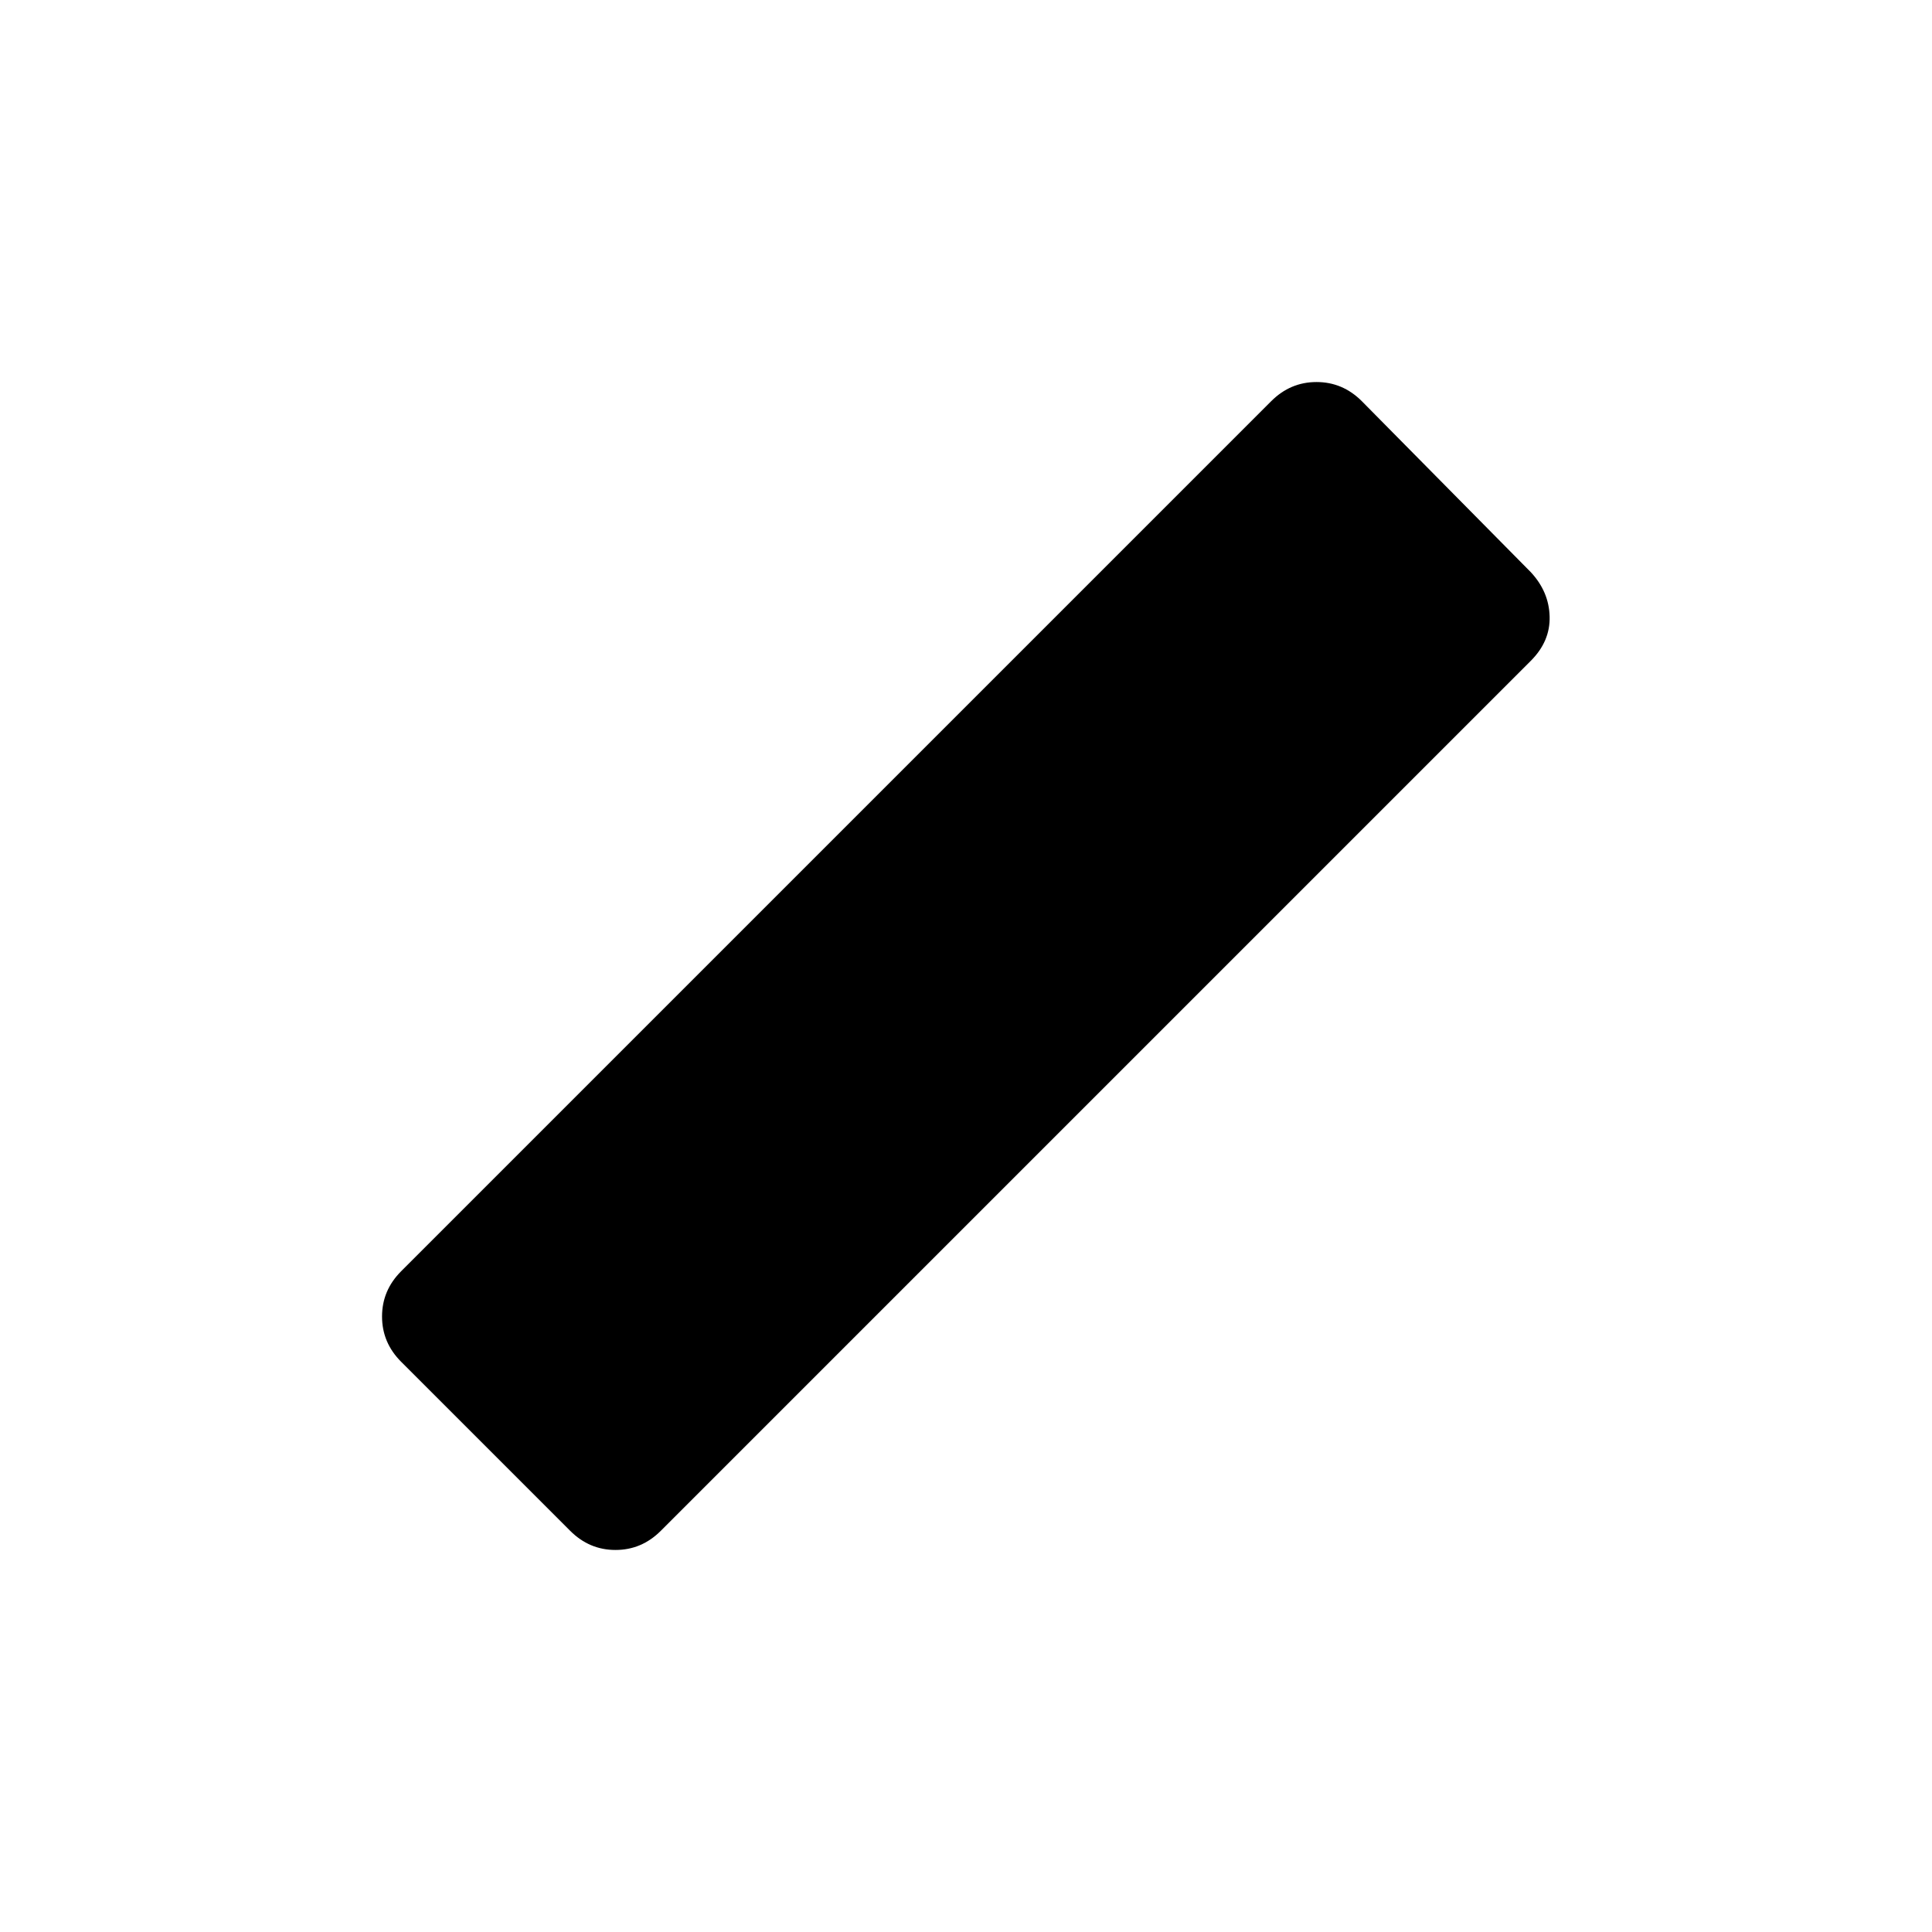<svg xmlns="http://www.w3.org/2000/svg" height="40" viewBox="0 96 960 960" width="40"><path d="m283.333 856.667-84-84q-9.5-9.5-9.5-22.5t9.5-22.5l432.334-432.334q9.5-9.5 22.5-9.5t22.5 9.5l84 85q9 9.667 9.333 22 .333 12.333-9.333 22L328.333 856.667q-9.5 9.5-22.5 9.5t-22.5-9.5Z"/></svg>